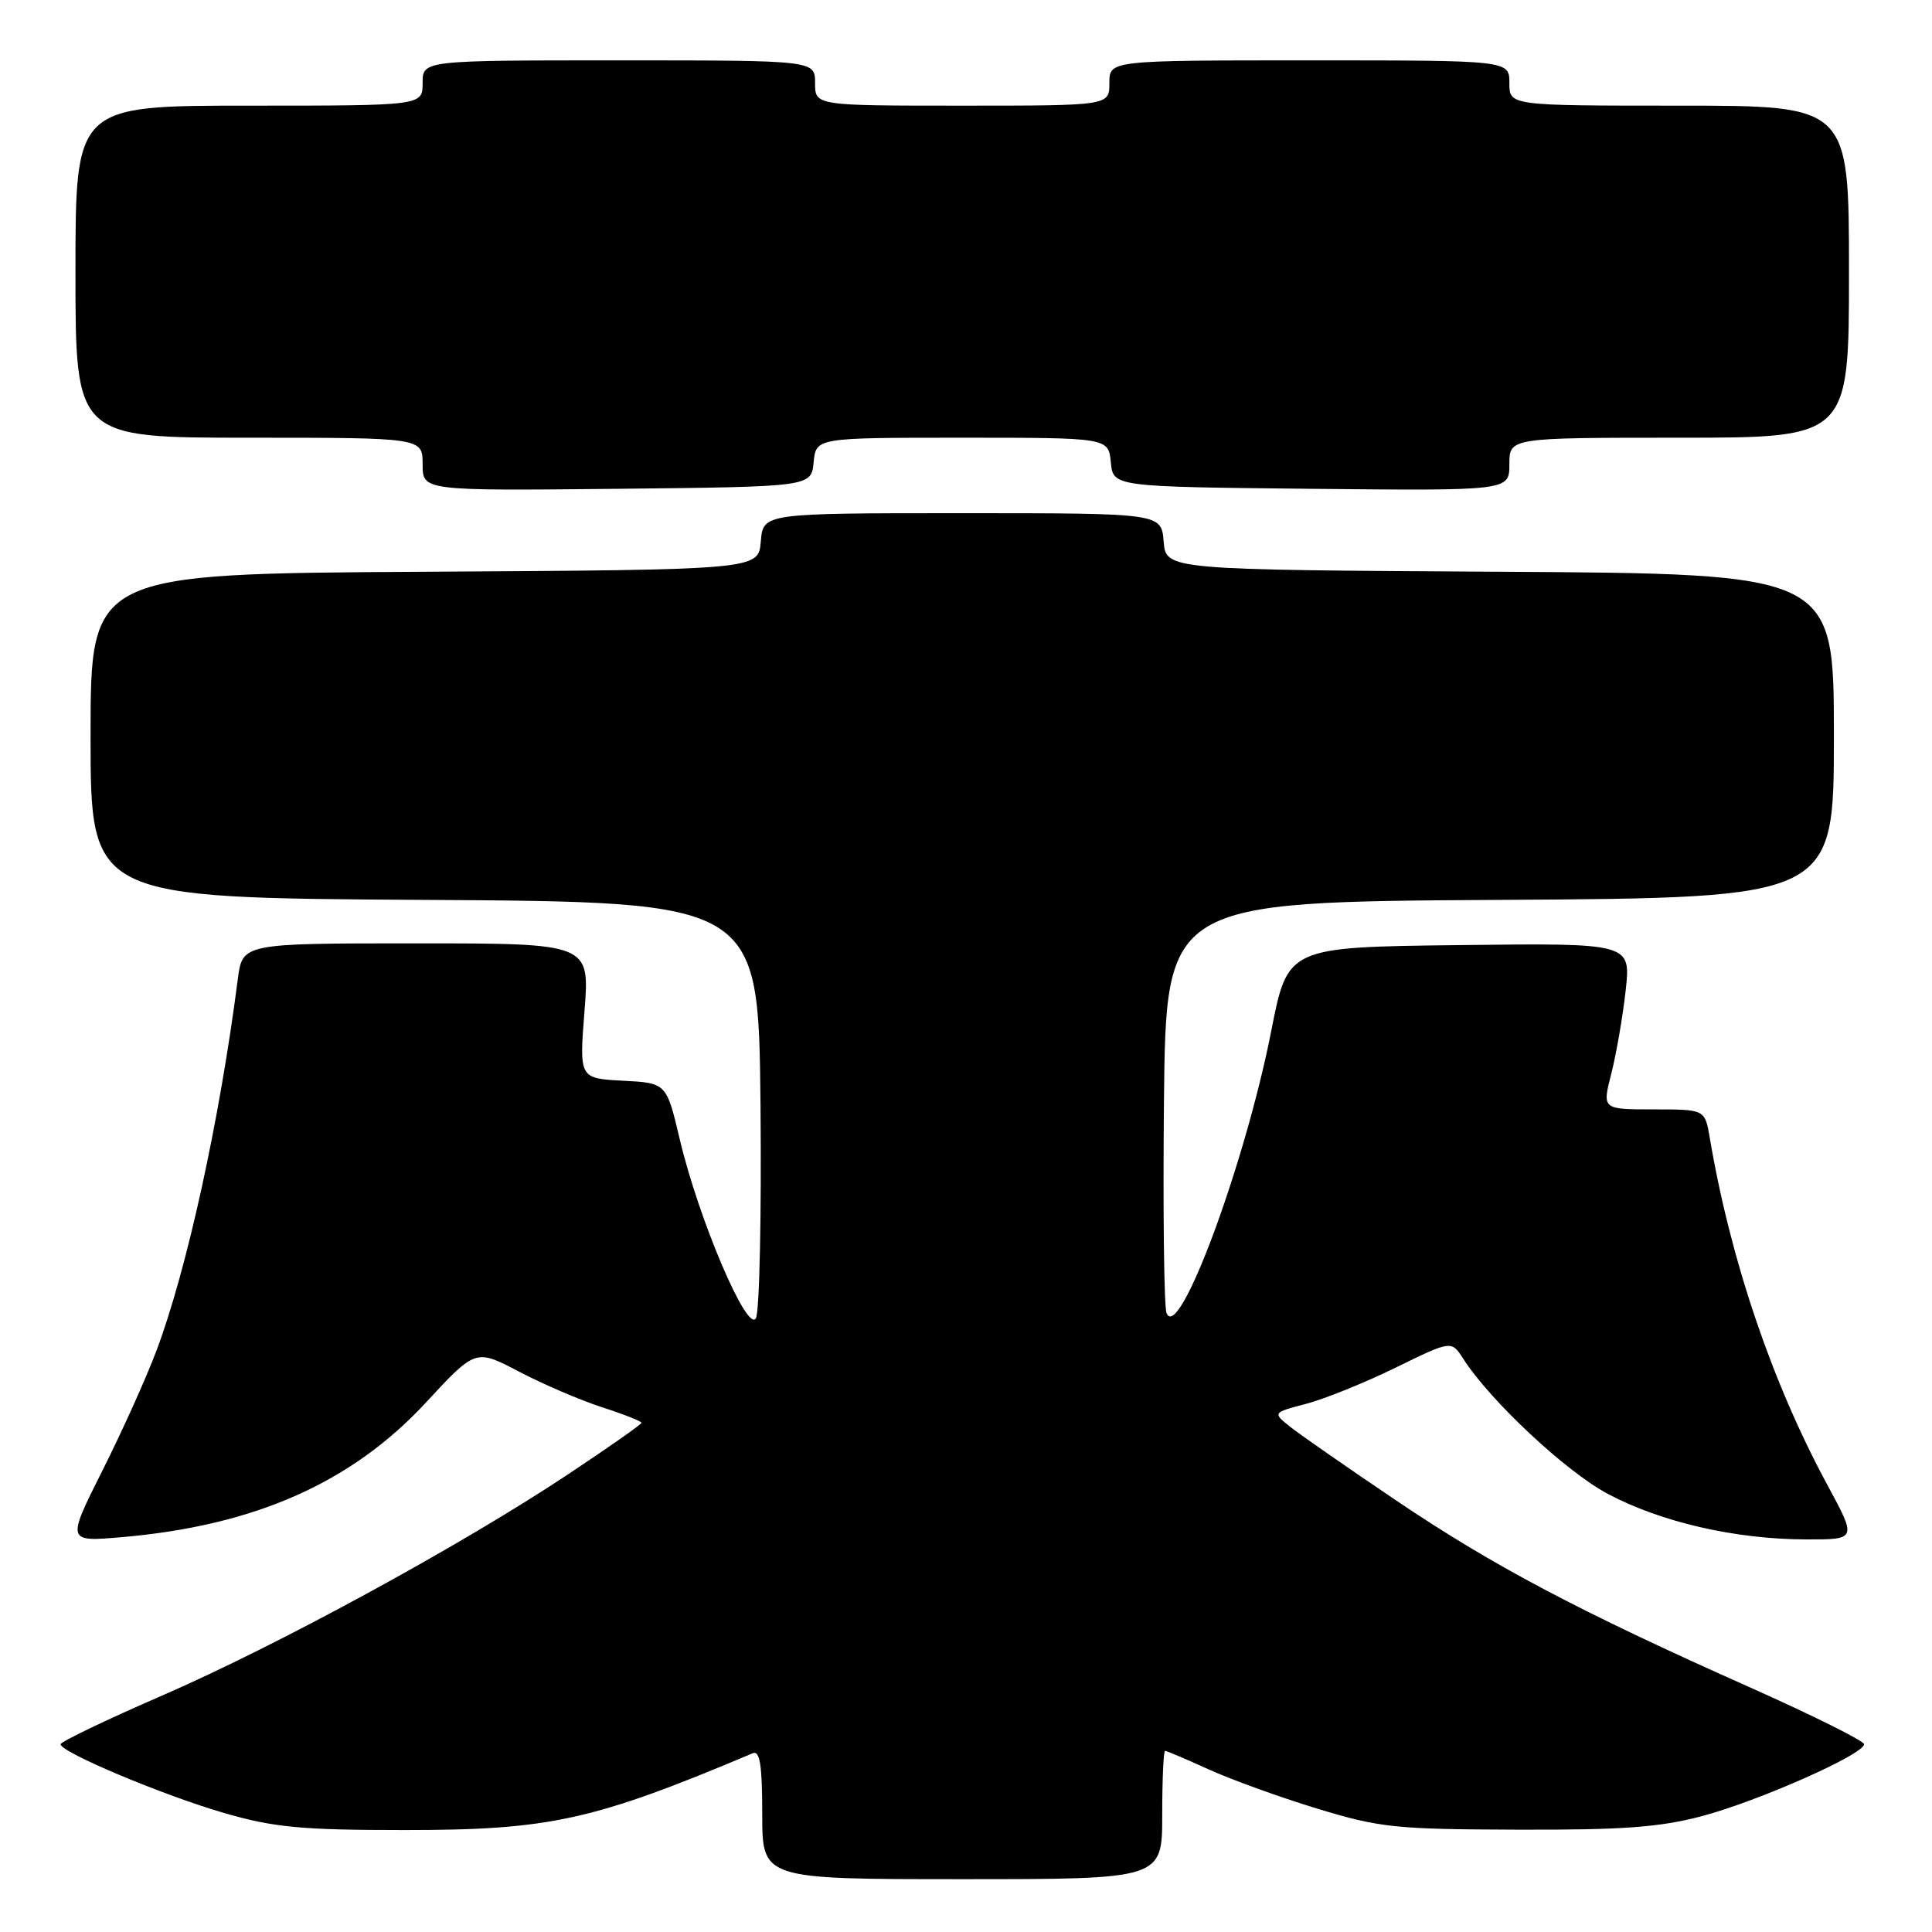 <?xml version="1.0" encoding="UTF-8" standalone="no"?>
<!DOCTYPE svg PUBLIC "-//W3C//DTD SVG 1.1//EN" "http://www.w3.org/Graphics/SVG/1.1/DTD/svg11.dtd" >
<svg xmlns="http://www.w3.org/2000/svg" xmlns:xlink="http://www.w3.org/1999/xlink" version="1.1" viewBox="0 0 256 256">
 <g >
 <path fill="currentColor"
d=" M 154.00 240.50 C 154.00 235.82 154.17 232.00 154.38 232.00 C 154.59 232.00 157.18 233.10 160.13 234.44 C 163.08 235.79 169.55 238.13 174.50 239.64 C 182.80 242.17 184.85 242.39 201.00 242.44 C 214.98 242.49 219.91 242.13 225.50 240.65 C 232.97 238.67 247.00 232.46 247.00 231.12 C 247.00 230.68 240.14 227.27 231.75 223.53 C 209.21 213.49 197.83 207.48 185.00 198.82 C 178.68 194.56 172.40 190.19 171.05 189.13 C 168.60 187.19 168.60 187.19 173.05 186.02 C 175.50 185.38 180.84 183.22 184.91 181.23 C 192.32 177.60 192.32 177.60 193.89 180.05 C 197.46 185.61 207.48 194.98 213.03 197.94 C 220.07 201.69 229.93 203.96 239.28 203.98 C 246.05 204.00 246.05 204.00 242.13 196.75 C 234.81 183.22 229.29 166.95 226.55 150.75 C 225.91 147.00 225.91 147.00 219.10 147.00 C 212.29 147.00 212.29 147.00 213.51 142.25 C 214.17 139.64 215.03 134.68 215.41 131.23 C 216.10 124.96 216.10 124.96 193.37 125.23 C 170.63 125.50 170.63 125.50 168.45 136.59 C 164.97 154.29 156.16 178.02 154.57 173.98 C 154.24 173.15 154.09 160.55 154.23 145.98 C 154.50 119.50 154.50 119.50 198.75 119.24 C 243.00 118.98 243.00 118.98 243.00 97.50 C 243.00 76.02 243.00 76.02 198.75 75.76 C 154.50 75.50 154.50 75.50 154.19 71.75 C 153.88 68.00 153.88 68.00 127.50 68.00 C 101.12 68.00 101.12 68.00 100.81 71.75 C 100.50 75.50 100.50 75.50 56.25 75.76 C 12.00 76.02 12.00 76.02 12.00 97.50 C 12.00 118.98 12.00 118.98 56.25 119.24 C 100.50 119.50 100.50 119.50 100.77 146.31 C 100.91 161.05 100.64 173.82 100.16 174.67 C 99.03 176.70 92.58 161.56 90.08 151.00 C 88.31 143.50 88.31 143.50 82.53 143.20 C 76.75 142.89 76.75 142.89 77.45 133.95 C 78.15 125.00 78.15 125.00 55.14 125.00 C 32.12 125.00 32.12 125.00 31.51 129.75 C 29.09 148.53 24.76 168.28 20.72 179.00 C 19.38 182.58 16.15 189.73 13.55 194.90 C 8.83 204.31 8.83 204.31 16.16 203.68 C 33.74 202.16 46.60 196.47 56.43 185.85 C 63.02 178.73 63.02 178.73 68.76 181.74 C 71.92 183.40 76.86 185.52 79.75 186.46 C 82.64 187.39 85.00 188.33 85.00 188.53 C 85.00 188.73 80.61 191.81 75.25 195.37 C 61.04 204.81 36.83 218.00 21.46 224.68 C 14.09 227.88 8.05 230.78 8.03 231.12 C 7.98 232.16 21.66 237.91 29.79 240.26 C 36.32 242.14 39.94 242.49 53.50 242.49 C 72.85 242.50 78.59 241.24 99.75 232.31 C 100.69 231.92 101.00 233.89 101.00 240.39 C 101.00 249.00 101.00 249.00 127.50 249.00 C 154.00 249.00 154.00 249.00 154.00 240.50 Z  M 107.81 61.25 C 108.13 58.00 108.13 58.00 127.50 58.00 C 146.87 58.00 146.87 58.00 147.19 61.25 C 147.50 64.50 147.50 64.50 173.75 64.77 C 200.00 65.03 200.00 65.03 200.00 61.52 C 200.00 58.00 200.00 58.00 222.50 58.00 C 245.00 58.00 245.00 58.00 245.00 36.00 C 245.00 14.00 245.00 14.00 222.50 14.00 C 200.00 14.00 200.00 14.00 200.00 11.00 C 200.00 8.00 200.00 8.00 173.50 8.00 C 147.00 8.00 147.00 8.00 147.00 11.00 C 147.00 14.00 147.00 14.00 127.50 14.00 C 108.00 14.00 108.00 14.00 108.00 11.00 C 108.00 8.00 108.00 8.00 82.00 8.00 C 56.00 8.00 56.00 8.00 56.00 11.00 C 56.00 14.00 56.00 14.00 33.00 14.00 C 10.00 14.00 10.00 14.00 10.00 36.00 C 10.00 58.00 10.00 58.00 33.00 58.00 C 56.00 58.00 56.00 58.00 56.00 61.52 C 56.00 65.03 56.00 65.03 81.75 64.77 C 107.50 64.50 107.50 64.50 107.81 61.25 Z "/>
</g>
</svg>